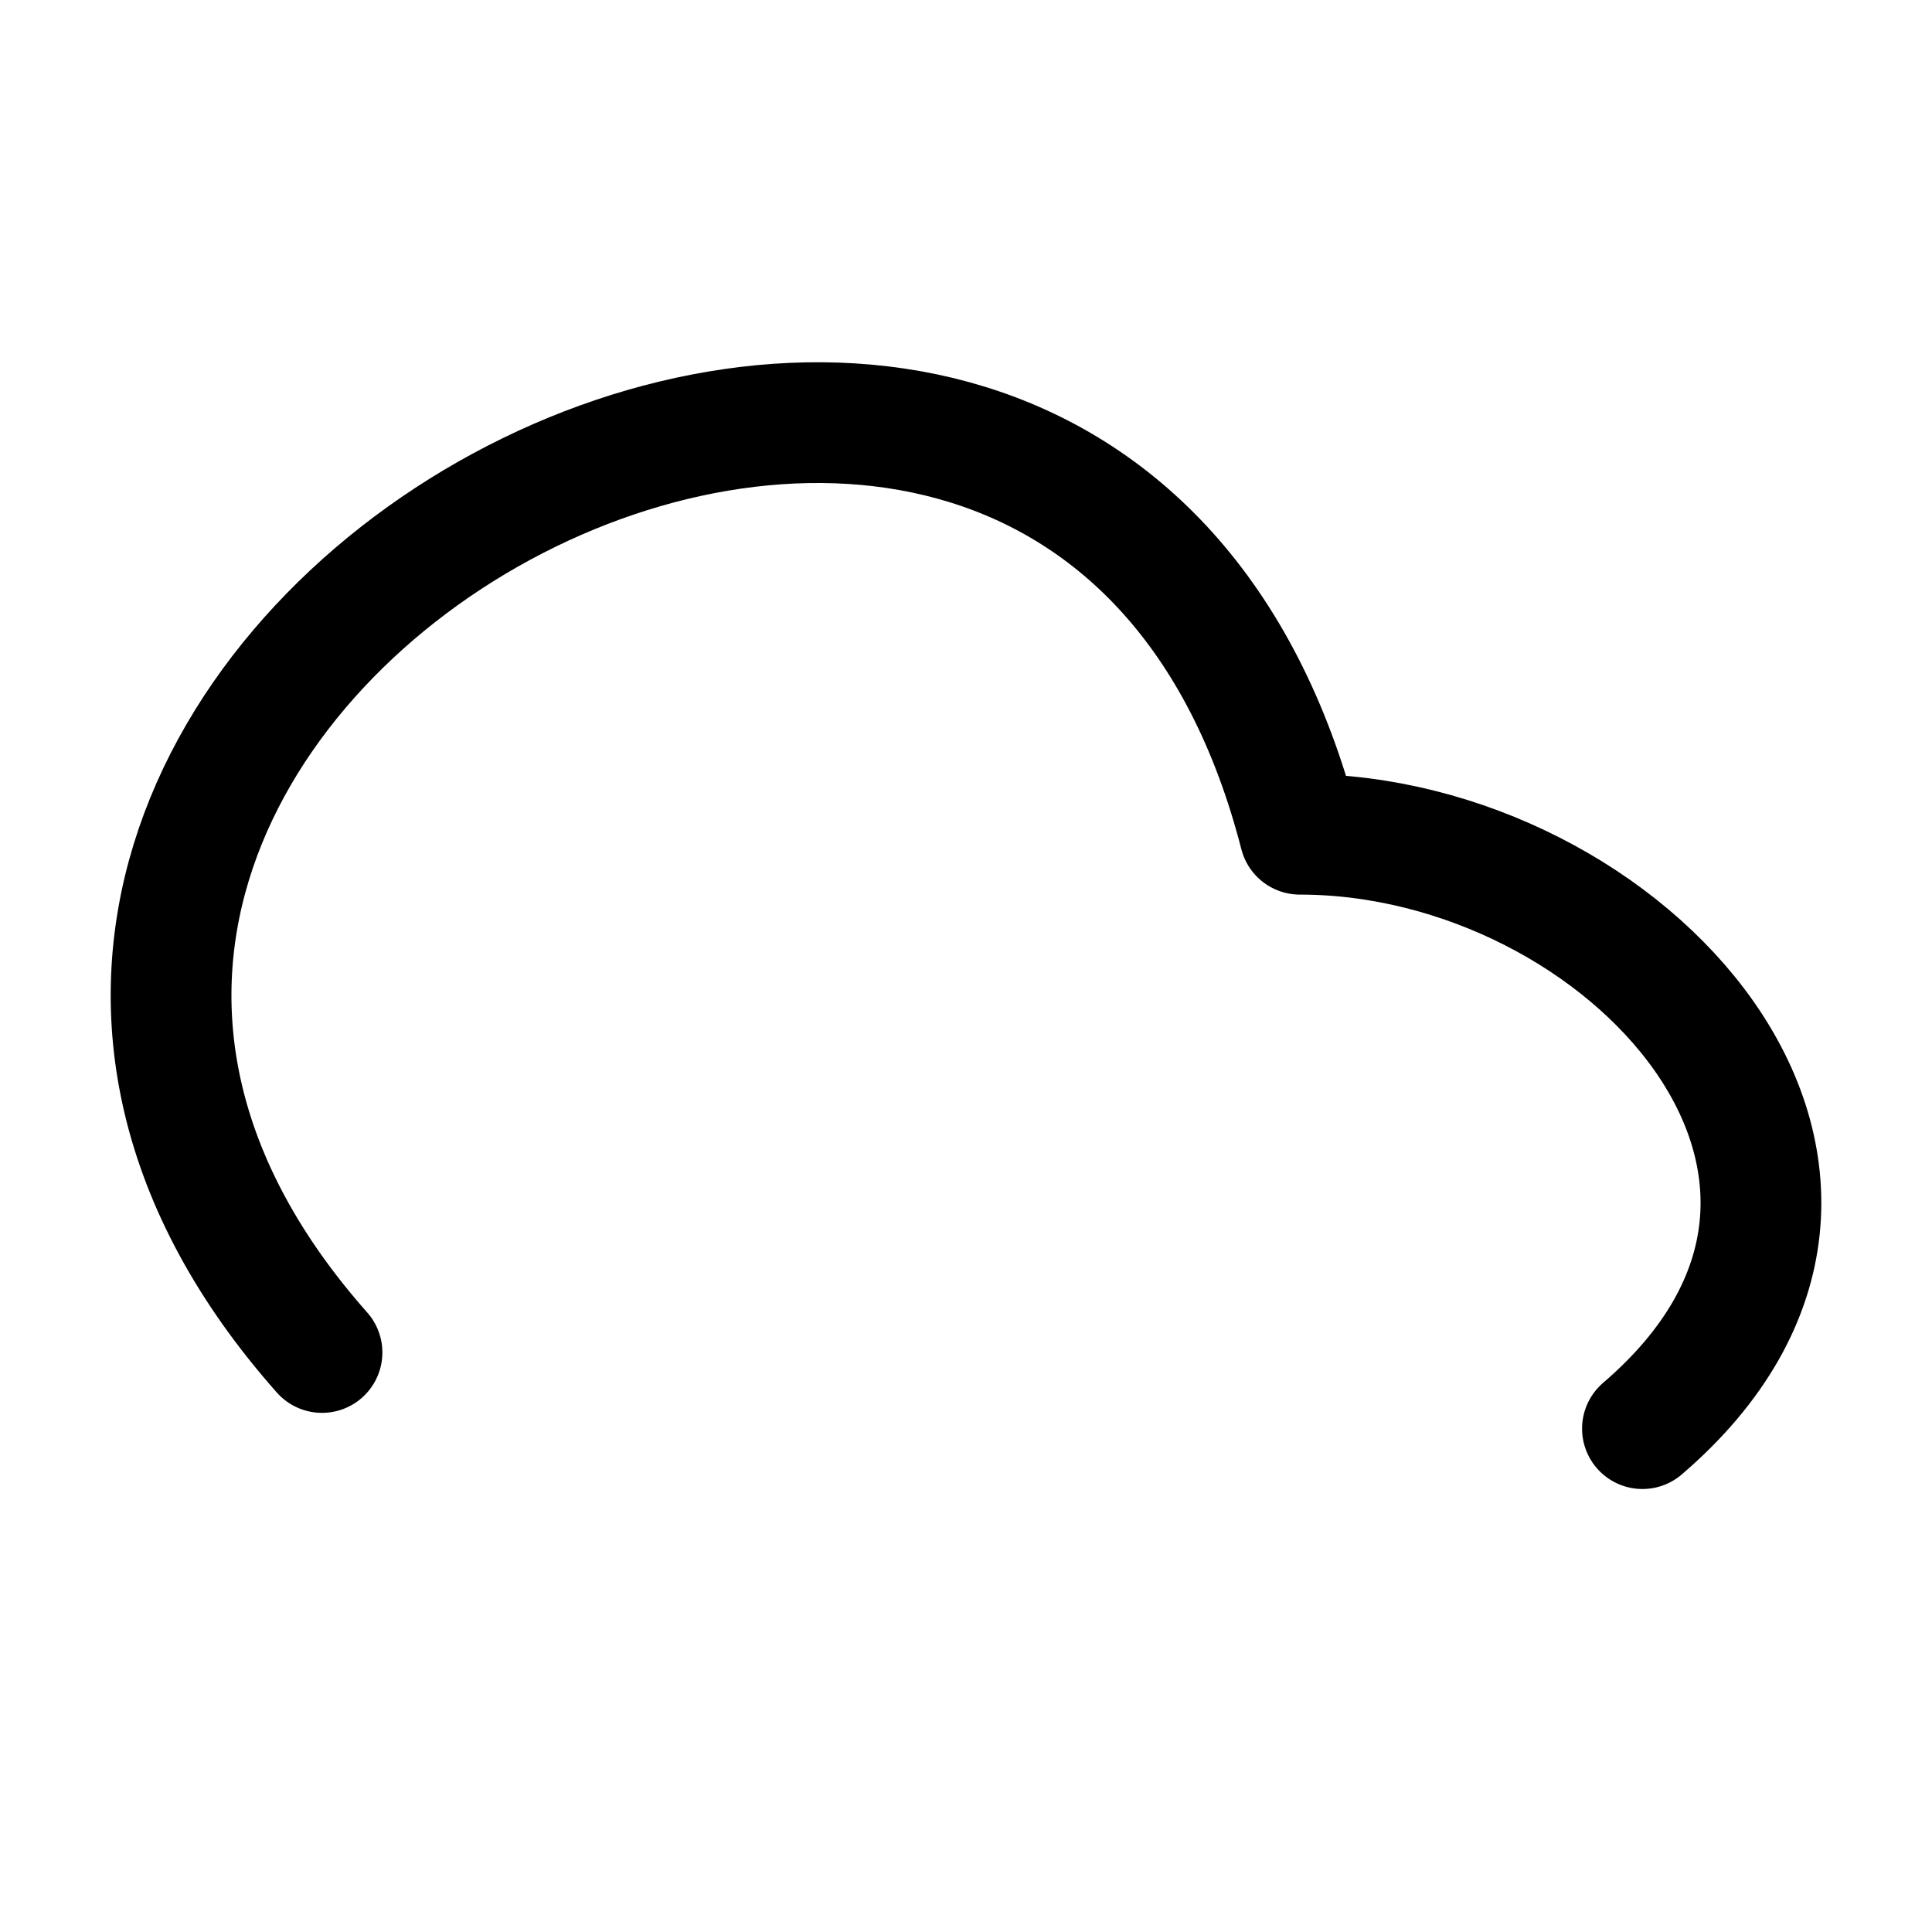 <svg xmlns="http://www.w3.org/2000/svg" width="24" height="24" fill="none" viewBox="0 0 24 24" stroke-width="1.5" stroke-linecap="round" stroke-linejoin="round" stroke="currentColor"><path d="M20.403 17.747c3.678-3.154-.214-7.384-4.256-7.384C13.3-.719-3.4 8.447 4 16.801"/></svg>